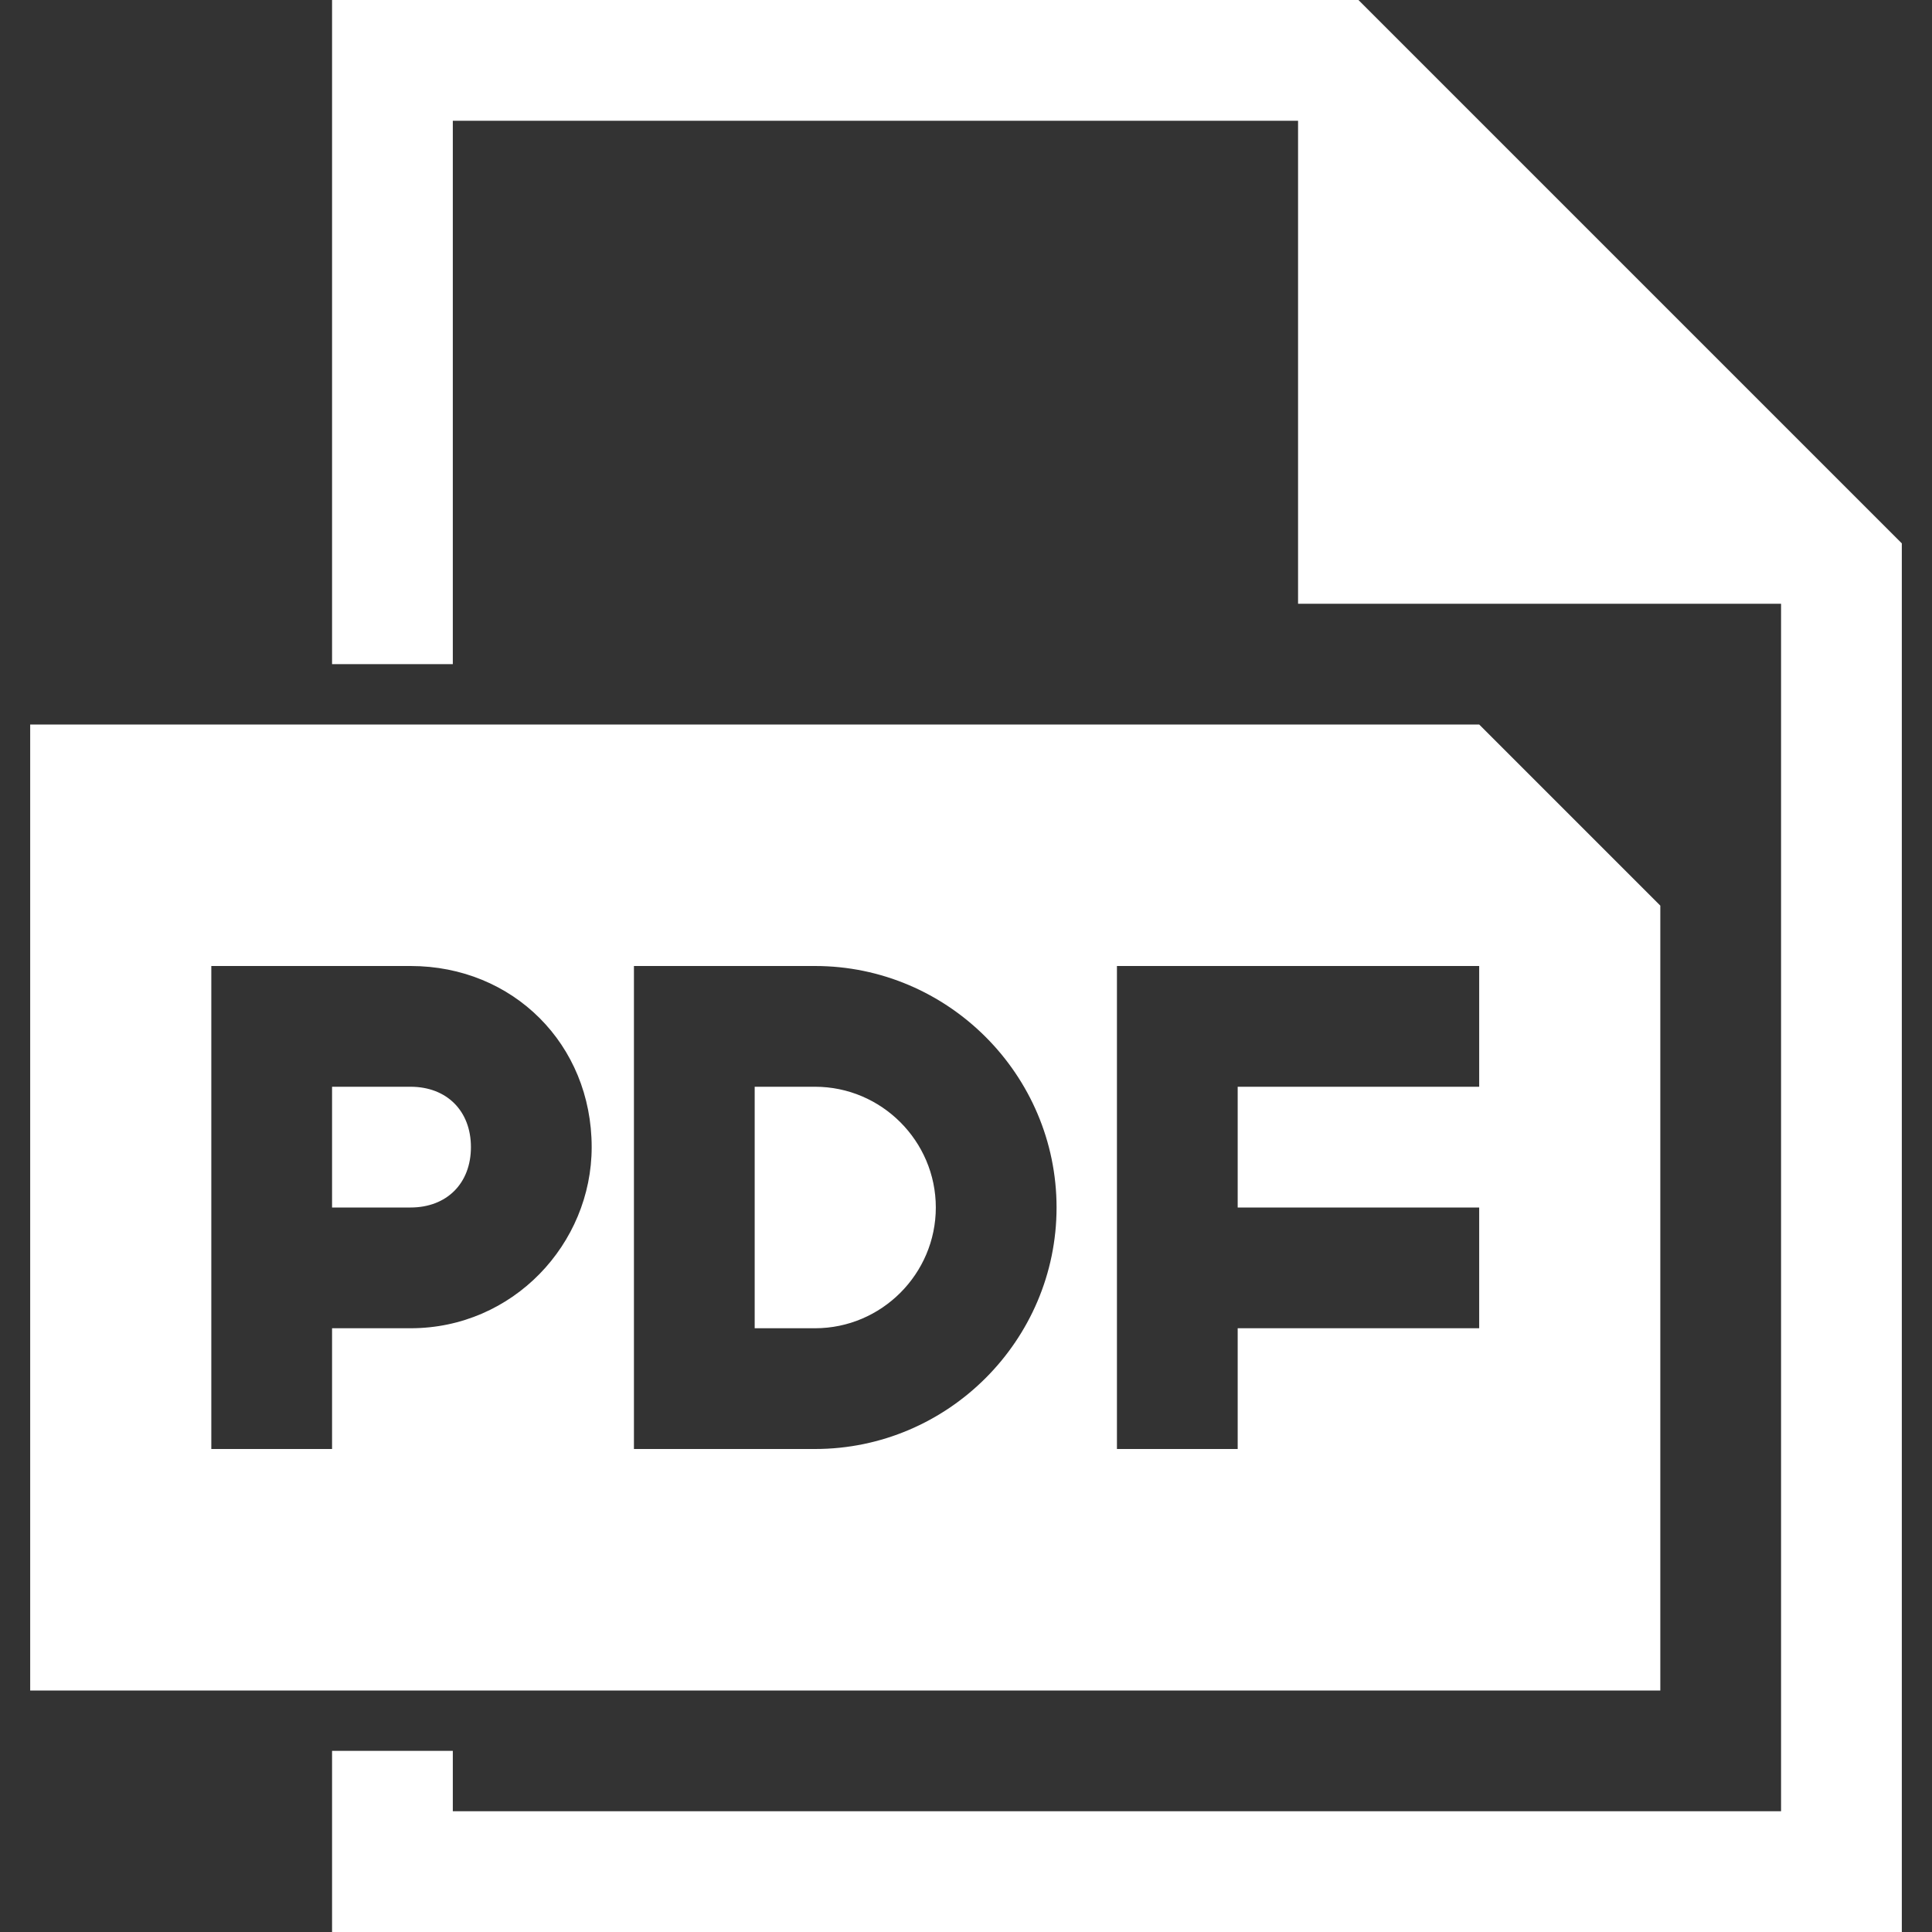 <svg xmlns="http://www.w3.org/2000/svg" viewBox="0 0 64 64"><rect x="0" y="0" width="64" height="64" fill="#333333" stroke="none"/><path fill="#ffffff" d="M13.6,36L13.6,36H11v4h2.6c1.2,0,2-0.8,2-2S14.8,36,13.6,36zM27,36L27,36h-2v8h2l0,0c2.2,0,4-1.8,4-4S29.2,36,27,36zM55,30l-6-6H1v32h54V30zM13.6,44H11v4H7V32h6.6c3.4,0,6,2.6,6,6C19.6,41.2,17,44,13.6,44zM27,48h-6V32h6c4.4,0,8,3.6,8,8S31.4,48,27,48zM49,36h-8v4h8v4h-8v4h-4V32h12V36zM45,0H11v22h4V4h28v16h16v40H15v-2h-4v6h52V18L45,0z"></path></svg>